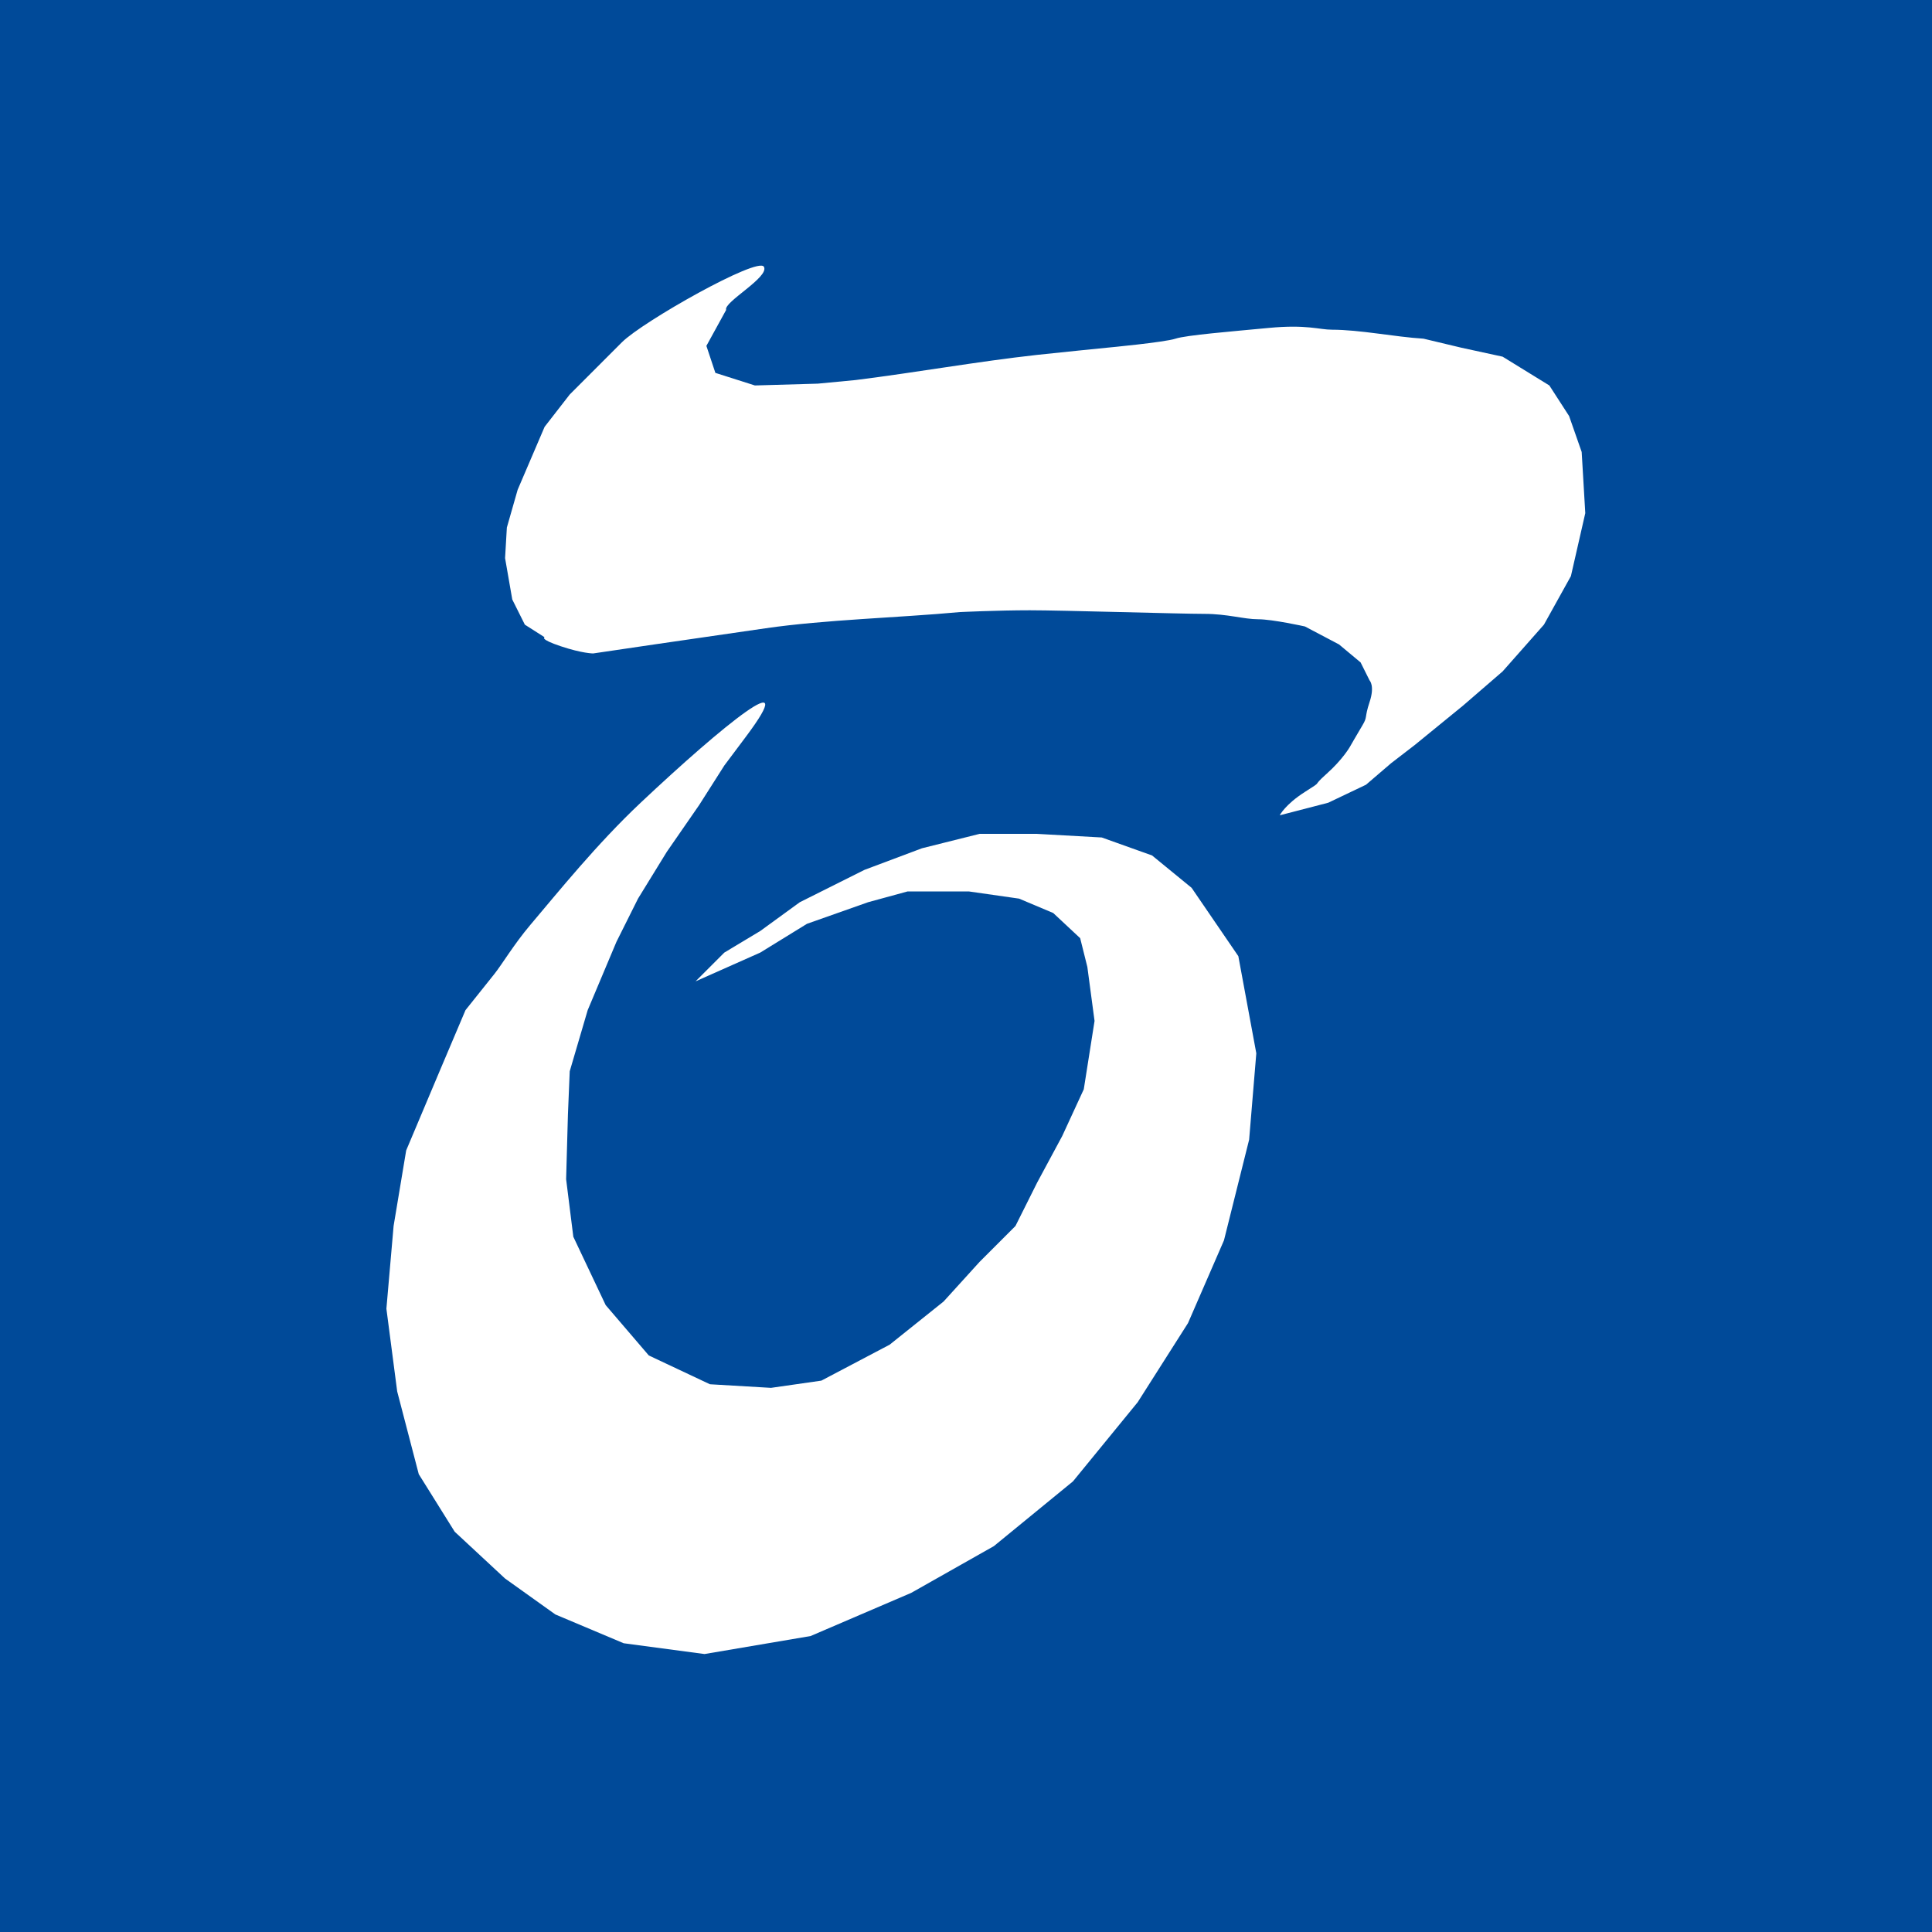 <?xml version="1.0" encoding="UTF-8"?> <svg xmlns="http://www.w3.org/2000/svg" width="80" height="80" viewBox="0 0 80 80" fill="none"><rect width="80" height="80" fill="#004A99"></rect><path fill-rule="evenodd" clip-rule="evenodd" d="M31.631 11.045C31.385 10.619 26.609 13.315 25.752 14.173L23.593 16.333L22.551 17.674L21.435 20.28L20.988 21.844L20.914 23.11L21.212 24.823L21.733 25.866L22.551 26.387C22.551 26.387 22.328 26.462 23.221 26.76C24.114 27.058 24.561 27.058 24.561 27.058L27.091 26.685L31.706 26.015C34.179 25.656 37.206 25.58 39.743 25.345C39.743 25.345 41.306 25.27 42.646 25.27C43.986 25.27 48.898 25.419 49.865 25.419C50.833 25.419 51.502 25.642 52.098 25.642C52.693 25.642 54.033 25.94 54.033 25.94L55.447 26.685L56.34 27.43L56.712 28.175C56.712 28.175 56.935 28.398 56.712 29.068C56.489 29.739 56.638 29.664 56.414 30.037C56.191 30.409 55.893 30.93 55.893 30.93C55.893 30.93 55.596 31.451 54.926 32.047C54.256 32.643 54.852 32.271 54.033 32.792C53.214 33.313 52.991 33.76 52.991 33.76L55 33.239L56.563 32.494L57.605 31.601L58.573 30.856L60.582 29.217L62.22 27.802L63.931 25.866L65.048 23.855L65.643 21.249L65.494 18.716L64.973 17.227L64.155 15.961L62.22 14.769L60.508 14.397L58.945 14.024C57.742 13.949 56.309 13.652 55.149 13.652C54.628 13.652 54.107 13.429 52.544 13.578C50.981 13.727 49.121 13.876 48.674 14.024C48.228 14.173 45.846 14.397 45.846 14.397C45.846 14.397 43.614 14.62 42.944 14.695C40.438 14.973 37.934 15.424 35.427 15.737L33.864 15.886L31.259 15.961L29.622 15.44L29.25 14.322L30.068 12.833C29.942 12.516 31.877 11.472 31.631 11.045H31.631Z" fill="white"></path><path fill-rule="evenodd" clip-rule="evenodd" d="M30.885 30.507C33.243 27.36 29.973 29.994 26.524 33.243C24.717 34.945 23.132 36.914 21.955 38.304C21.281 39.101 20.783 39.941 20.465 40.338L19.275 41.828L18.233 44.285L16.819 47.637L16.298 50.765L16 54.191L16.447 57.617L17.34 61.042L18.828 63.425L20.912 65.362L22.996 66.851L25.824 68.043L29.173 68.49L33.564 67.745L37.732 65.957L41.155 64.021L44.43 61.34L47.109 58.063L49.193 54.786L50.682 51.36L51.724 47.19L52.021 43.615L51.277 39.593L49.342 36.763L47.705 35.423L45.621 34.678L42.942 34.529H40.56L38.178 35.125L35.797 36.019L33.118 37.359L31.48 38.551L29.992 39.445L28.801 40.636L31.48 39.445L33.415 38.253L35.946 37.359L37.583 36.912H40.114L42.197 37.21L43.612 37.806L44.728 38.849L45.025 40.04L45.323 42.275L44.877 45.105L43.984 47.041L42.942 48.977L42.048 50.765L40.56 52.254L39.072 53.893L36.839 55.68L34.011 57.169L31.927 57.468L29.396 57.319L26.866 56.127L25.08 54.042L23.74 51.211L23.442 48.828L23.517 46.147L23.591 44.36L24.335 41.828L25.526 38.998L26.419 37.21L27.61 35.274L28.95 33.337L29.992 31.699L30.885 30.507Z" fill="white"></path></svg> 